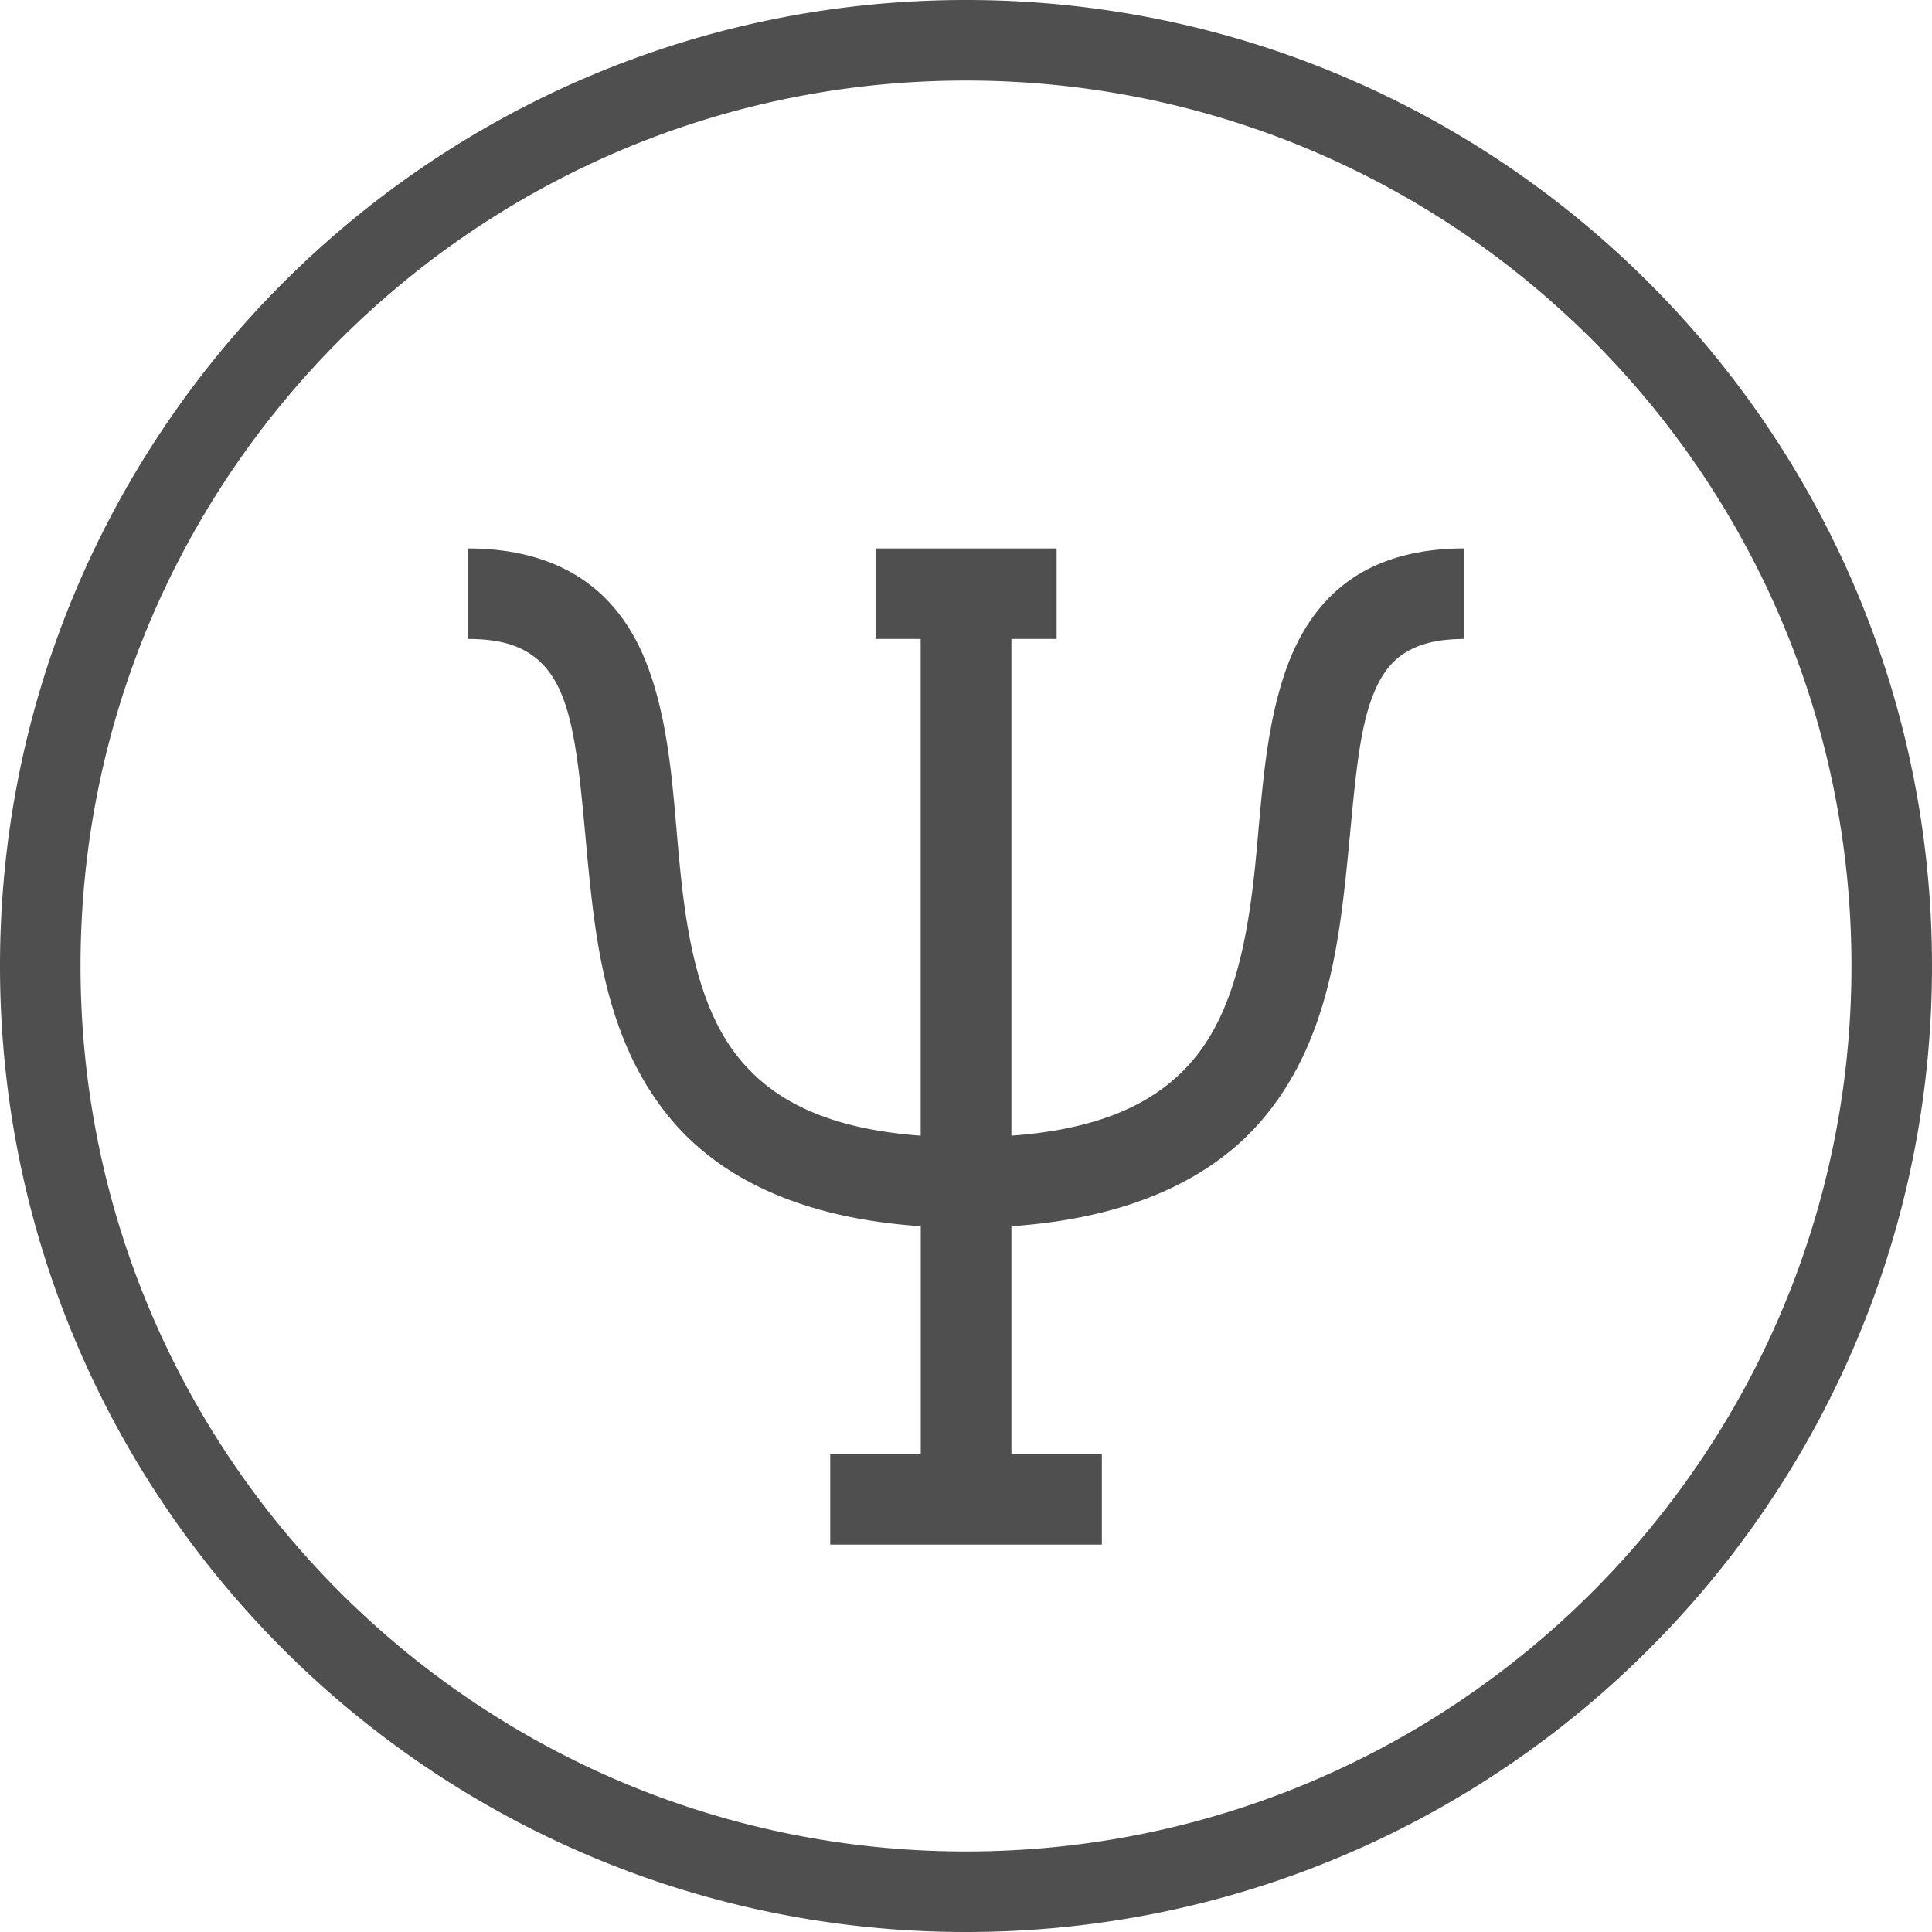 <svg width="22" height="22" fill="none" xmlns="http://www.w3.org/2000/svg"><path fill-rule="evenodd" clip-rule="evenodd" d="M21.083 11c0 5.569-4.514 10.083-10.083 10.083S.917 16.57.917 11 5.43.917 11 .917 21.083 5.43 21.083 11zM22 11c0 6.075-4.925 11-11 11S0 17.075 0 11 4.925 0 11 0s11 4.925 11 11zM5.328 7.276V6.245c.54 0 1 .129 1.354.387.354.257.574.62.709.999.206.574.26 1.204.314 1.827.017.198.034.395.056.59.09.807.256 1.532.677 2.03.367.433.95.773 2.046.854V7.276H9.97V6.245h2.062v1.031h-.515v5.656c1.097-.08 1.69-.42 2.062-.854.427-.5.598-1.225.693-2.03.024-.203.042-.41.06-.616.056-.615.112-1.236.31-1.801.133-.377.345-.74.694-1 .348-.26.805-.386 1.337-.386v1.031c-.37 0-.582.087-.725.193-.143.107-.25.264-.339.516-.127.36-.176.882-.232 1.47-.022.232-.045.475-.074.721-.102.87-.286 1.821-.934 2.579-.576.672-1.509 1.117-2.852 1.208v2.594h1.03v1.032H9.454v-1.032h1.031v-2.594c-1.341-.09-2.266-.534-2.836-1.208-.642-.76-.821-1.71-.918-2.579a29.8 29.8 0 01-.065-.658c-.057-.613-.108-1.162-.241-1.533-.089-.25-.206-.407-.355-.516-.149-.108-.356-.193-.74-.193z" fill="#4F4F4F"/></svg>